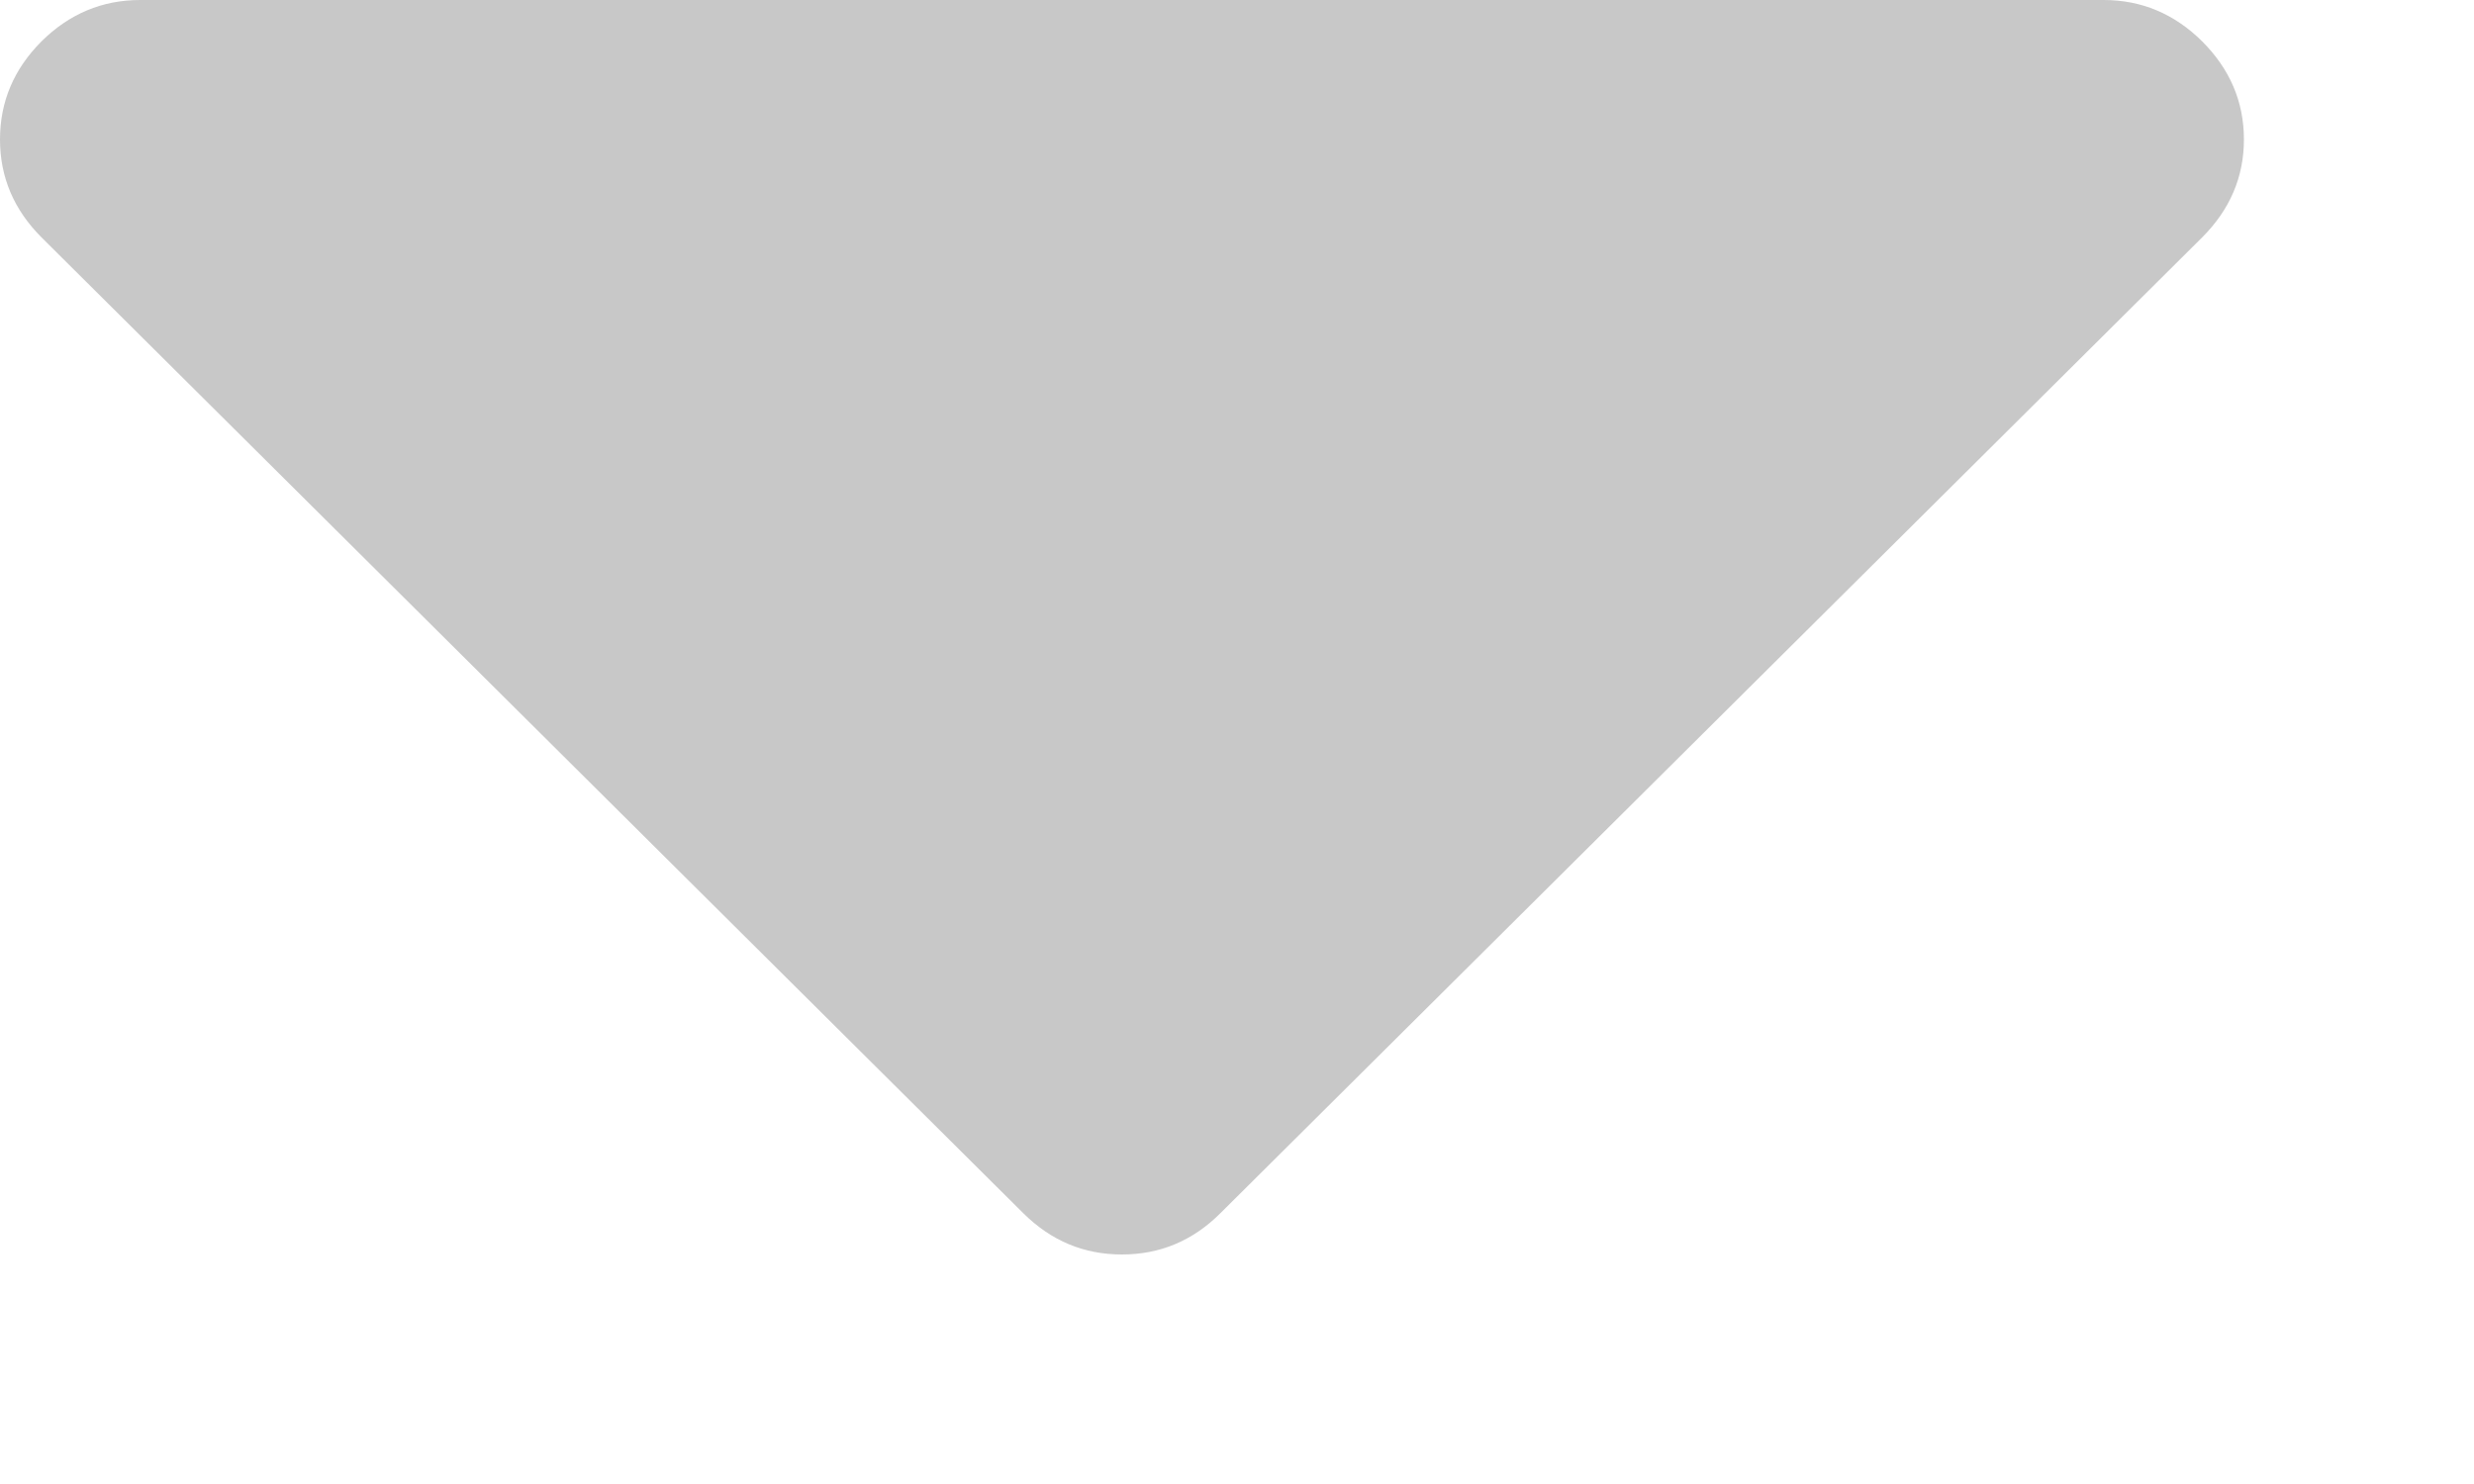<?xml version="1.0" encoding="UTF-8"?>
<svg width="10px" height="6px" viewBox="0 0 10 6" version="1.1" xmlns="http://www.w3.org/2000/svg" xmlns:xlink="http://www.w3.org/1999/xlink">
    <!-- Generator: Sketch 51.3 (57544) - http://www.bohemiancoding.com/sketch -->
    <title>Shape Copy</title>
    <desc>Created with Sketch.</desc>
    <defs></defs>
    <g id="V5" stroke="none" stroke-width="1" fill="none" fill-rule="evenodd">
        <g id="My-Activities-Copy" transform="translate(-322, -112)" fill="#C8C8C8" fill-rule="nonzero">
            <g id="Group" transform="translate(196, 107)">
                <path d="M134.901,5.167 C134.789,5.056 134.656,5 134.503,5 L126.567,5 C126.413,5 126.28,5.056 126.168,5.167 C126.056,5.279 126,5.411 126,5.564 C126,5.716 126.056,5.848 126.168,5.96 L130.136,9.905 C130.249,10.017 130.381,10.072 130.535,10.072 C130.688,10.072 130.821,10.017 130.933,9.905 L134.901,5.96 C135.013,5.848 135.07,5.716 135.07,5.564 C135.07,5.411 135.013,5.279 134.901,5.167 Z" id="Shape-Copy"></path>
            </g>
        </g>
    </g>
</svg>